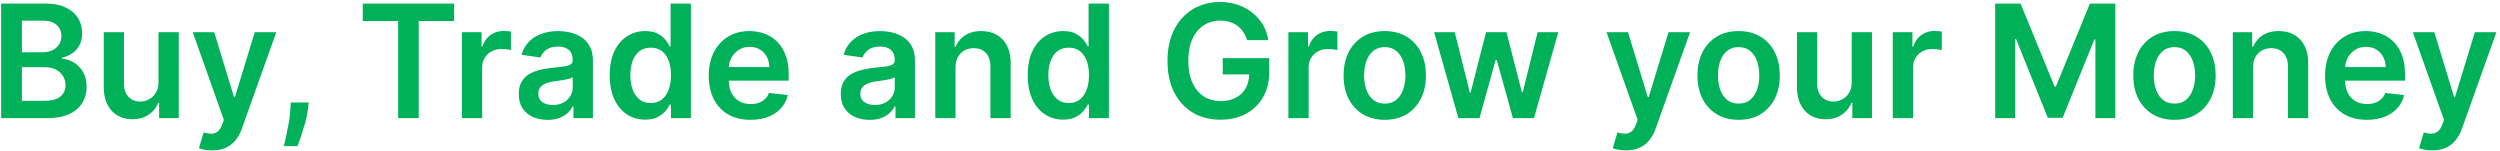 <svg xmlns="http://www.w3.org/2000/svg" width="381" height="23" fill="none"><path d="M.175 18V.545h6.682c1.261 0 2.31.199 3.145.597.841.392 1.469.929 1.883 1.611.421.682.631 1.455.631 2.318 0 .71-.136 1.318-.409 1.824a3.44 3.44 0 0 1-1.099 1.219c-.46.313-.974.537-1.543.673v.17a3.78 3.78 0 0 1 1.781.571 3.96 3.96 0 0 1 1.406 1.449c.364.625.545 1.381.545 2.267 0 .903-.219 1.716-.656 2.438-.437.716-1.097 1.281-1.977 1.696S8.575 18 7.24 18H.175zm3.162-2.642h3.401c1.148 0 1.974-.219 2.48-.656.511-.443.767-1.011.767-1.705a2.61 2.61 0 0 0-.384-1.398c-.256-.42-.619-.75-1.091-.989-.472-.244-1.034-.366-1.687-.366H3.337v5.114zm0-7.389h3.128c.545 0 1.037-.099 1.474-.298.437-.205.781-.491 1.031-.861.256-.375.384-.818.384-1.33 0-.676-.239-1.233-.716-1.67-.472-.437-1.173-.656-2.105-.656H3.337v4.815zm20.819 4.526V4.909h3.085V18h-2.991v-2.327h-.136c-.295.733-.781 1.332-1.457 1.798-.67.466-1.497.699-2.48.699-.858 0-1.616-.19-2.276-.571-.653-.386-1.165-.946-1.534-1.679-.369-.739-.554-1.631-.554-2.676V4.909h3.085v7.858c0 .83.227 1.489.682 1.977s1.051.733 1.79.733a2.83 2.83 0 0 0 1.321-.332c.426-.222.776-.551 1.048-.989.278-.443.418-.997.418-1.662zm8.176 10.415c-.421 0-.81-.034-1.168-.102-.352-.062-.634-.136-.844-.222l.716-2.403c.449.131.849.193 1.202.188s.662-.116.929-.332c.273-.21.503-.562.69-1.057l.264-.707-4.747-13.364h3.273l3.017 9.886h.136l3.026-9.886h3.281l-5.241 14.676c-.244.693-.568 1.287-.972 1.781a3.95 3.95 0 0 1-1.483 1.142c-.579.267-1.273.401-2.079.401zm14.712-7.295l-.111.938c-.079.716-.222 1.443-.426 2.182l-.631 2.054-.537 1.474h-2.08l.324-1.415.409-2.011c.131-.744.219-1.5.264-2.267l.06-.955h2.727zm8.239-12.418V.545h13.926v2.651h-5.395V18h-3.136V3.196h-5.395zM70.398 18V4.909h2.992v2.182h.136c.239-.756.648-1.338 1.227-1.747.585-.415 1.253-.622 2.003-.622l.571.026a3.84 3.84 0 0 1 .537.06v2.838c-.131-.045-.338-.085-.622-.119-.278-.04-.548-.06-.81-.06a3.12 3.12 0 0 0-1.517.366 2.68 2.68 0 0 0-1.048.997c-.256.426-.383.918-.383 1.474V18h-3.085zm13.048.264c-.829 0-1.577-.148-2.242-.443-.659-.301-1.182-.744-1.568-1.33-.381-.585-.571-1.307-.571-2.165 0-.739.136-1.349.409-1.832s.645-.869 1.117-1.159 1.003-.508 1.594-.656c.597-.153 1.213-.264 1.849-.332l1.867-.213c.477-.068.824-.17 1.04-.307.222-.142.332-.361.332-.656v-.051c0-.642-.19-1.139-.571-1.491s-.929-.528-1.645-.528c-.756 0-1.355.165-1.798.494-.437.33-.733.719-.886 1.168l-2.881-.409c.227-.795.602-1.46 1.125-1.994.523-.54 1.162-.943 1.918-1.21.756-.273 1.591-.409 2.506-.409a8.16 8.16 0 0 1 1.883.222 5.3 5.3 0 0 1 1.713.733c.517.335.932.793 1.244 1.372.318.58.477 1.304.477 2.173V18h-2.966v-1.798h-.102c-.187.364-.452.704-.793 1.023-.335.313-.759.565-1.27.759-.506.188-1.1.281-1.781.281zm.801-2.267c.619 0 1.156-.122 1.611-.367a2.71 2.71 0 0 0 1.048-.989c.25-.409.375-.855.375-1.338v-1.543c-.096.079-.261.153-.494.222-.227.068-.483.128-.767.179l-.844.136-.724.102c-.46.063-.872.165-1.236.307s-.651.341-.861.597c-.21.25-.315.574-.315.972 0 .568.207.997.622 1.287s.943.435 1.585.435zm14.071 2.233c-1.028 0-1.949-.264-2.761-.793s-1.454-1.296-1.926-2.301-.707-2.227-.707-3.665c0-1.455.239-2.682.716-3.682.483-1.006 1.133-1.764 1.952-2.276.818-.517 1.73-.776 2.736-.776.767 0 1.398.131 1.892.392.494.256.886.565 1.176.929.29.358.514.696.673 1.014h.128V.545h3.094V18h-3.034v-2.062h-.188c-.159.318-.389.656-.69 1.014-.301.352-.699.653-1.193.903s-1.117.375-1.867.375zm.861-2.531c.653 0 1.21-.176 1.67-.528.461-.358.81-.855 1.049-1.492s.358-1.378.358-2.225-.12-1.582-.358-2.207c-.233-.625-.58-1.111-1.04-1.457s-1.014-.52-1.679-.52c-.687 0-1.261.179-1.722.537s-.807.852-1.04 1.483-.349 1.352-.349 2.165c0 .818.117 1.548.349 2.19.239.636.588 1.139 1.048 1.508.466.364 1.037.546 1.713.546zm15.194 2.557c-1.313 0-2.446-.273-3.401-.818-.949-.551-1.679-1.329-2.19-2.335-.511-1.011-.767-2.202-.767-3.571 0-1.347.256-2.528.767-3.545.517-1.023 1.239-1.818 2.165-2.386.926-.574 2.014-.861 3.264-.861.807 0 1.568.131 2.284.392.722.256 1.358.653 1.909 1.193.557.54.994 1.227 1.313 2.063.318.83.477 1.818.477 2.966v.946h-10.73v-2.079h7.773c-.006-.591-.134-1.117-.384-1.577-.25-.466-.599-.832-1.048-1.099-.443-.267-.961-.401-1.551-.401-.631 0-1.185.153-1.662.46-.478.301-.85.699-1.117 1.193a3.43 3.43 0 0 0-.4 1.611v1.815c0 .761.139 1.415.417 1.96.279.54.668.955 1.168 1.244.5.284 1.085.426 1.755.426a3.73 3.73 0 0 0 1.219-.187 2.7 2.7 0 0 0 .946-.571c.267-.25.469-.56.605-.929l2.881.324c-.182.761-.528 1.426-1.04 1.994-.505.563-1.153 1-1.943 1.313-.79.307-1.693.46-2.71.46zm18.151.008c-.829 0-1.577-.148-2.241-.443-.659-.301-1.182-.744-1.569-1.33-.38-.585-.571-1.307-.571-2.165 0-.739.137-1.349.41-1.832s.644-.869 1.116-1.159 1.003-.508 1.594-.656c.596-.153 1.213-.264 1.849-.332l1.867-.213c.477-.068.824-.17 1.039-.307.222-.142.333-.361.333-.656v-.051c0-.642-.19-1.139-.571-1.491s-.929-.528-1.645-.528c-.756 0-1.355.165-1.798.494-.438.33-.733.719-.887 1.168l-2.88-.409c.227-.795.602-1.46 1.125-1.994a4.89 4.89 0 0 1 1.917-1.21c.756-.273 1.591-.409 2.506-.409.631 0 1.258.074 1.883.222a5.3 5.3 0 0 1 1.713.733c.518.335.932.793 1.245 1.372s.477 1.304.477 2.173V18h-2.966v-1.798h-.102c-.188.364-.452.704-.793 1.023-.335.313-.758.565-1.27.759-.505.188-1.099.281-1.781.281zm.801-2.267c.62 0 1.157-.122 1.611-.367.455-.25.804-.58 1.048-.989.25-.409.375-.855.375-1.338v-1.543c-.096.079-.261.153-.494.222-.227.068-.483.128-.767.179l-.844.136-.724.102c-.46.063-.872.165-1.236.307s-.651.341-.861.597c-.21.25-.315.574-.315.972 0 .568.207.997.622 1.287s.943.435 1.585.435zm12.299-5.668V18h-3.086V4.909h2.949v2.224h.154a3.74 3.74 0 0 1 1.44-1.747c.665-.432 1.486-.648 2.463-.648.903 0 1.69.193 2.361.58s1.199.946 1.568 1.679c.375.733.56 1.622.554 2.668V18h-3.085v-7.858c0-.875-.228-1.56-.682-2.054-.449-.494-1.071-.741-1.867-.741-.539 0-1.019.119-1.44.358-.415.233-.741.571-.98 1.014-.233.443-.349.98-.349 1.611zm16.397 7.901c-1.028 0-1.949-.264-2.761-.793s-1.455-1.296-1.926-2.301-.708-2.227-.708-3.665c0-1.455.239-2.682.716-3.682.483-1.006 1.134-1.764 1.952-2.276.818-.517 1.73-.776 2.736-.776.767 0 1.398.131 1.892.392.494.256.886.565 1.176.929.29.358.514.696.673 1.014h.128V.545h3.094V18h-3.034v-2.062h-.188c-.159.318-.389.656-.69 1.014-.301.352-.699.653-1.193.903s-1.117.375-1.867.375zm.861-2.531c.654 0 1.21-.176 1.671-.528.46-.358.809-.855 1.048-1.492s.358-1.378.358-2.225-.12-1.582-.358-2.207-.58-1.111-1.04-1.457c-.454-.347-1.014-.52-1.679-.52-.687 0-1.261.179-1.721.537s-.807.852-1.04 1.483-.35 1.352-.35 2.165c0 .818.117 1.548.35 2.19.238.636.588 1.139 1.048 1.508.466.364 1.037.546 1.713.546zm27.181-9.58c-.142-.46-.338-.872-.588-1.236-.244-.369-.54-.685-.886-.946s-.733-.457-1.176-.588a4.91 4.91 0 0 0-1.449-.205c-.938 0-1.773.236-2.506.707s-1.31 1.165-1.73 2.08c-.415.909-.622 2.017-.622 3.324 0 1.318.207 2.435.622 3.349s.991 1.611 1.73 2.088c.739.472 1.597.707 2.574.707.886 0 1.653-.171 2.301-.511.654-.341 1.156-.824 1.509-1.449.352-.631.528-1.369.528-2.216l.716.111h-4.739V8.864h7.083v2.097c0 1.494-.318 2.787-.955 3.878s-1.511 1.932-2.625 2.523c-1.113.585-2.392.878-3.835.878-1.608 0-3.02-.361-4.236-1.082-1.21-.727-2.156-1.758-2.838-3.094-.676-1.341-1.014-2.932-1.014-4.773 0-1.409.199-2.668.596-3.776.404-1.108.966-2.048 1.688-2.821a7.18 7.18 0 0 1 2.54-1.773c.971-.409 2.028-.614 3.17-.614.966 0 1.867.142 2.702.426.835.278 1.577.676 2.224 1.193.654.517 1.191 1.131 1.611 1.841s.696 1.494.827 2.352h-3.222zM196.351 18V4.909h2.991v2.182h.137c.238-.756.647-1.338 1.227-1.747.585-.415 1.253-.622 2.003-.622l.571.026a3.84 3.84 0 0 1 .537.06v2.838c-.131-.045-.338-.085-.622-.119a5.74 5.74 0 0 0-.81-.06 3.12 3.12 0 0 0-1.517.366c-.443.239-.793.571-1.048.997s-.384.918-.384 1.474V18h-3.085zm14.687.256c-1.279 0-2.387-.281-3.324-.844s-1.665-1.349-2.182-2.361c-.511-1.011-.767-2.193-.767-3.545s.256-2.537.767-3.554c.517-1.017 1.244-1.807 2.182-2.369s2.045-.844 3.324-.844 2.386.281 3.324.844 1.661 1.352 2.173 2.369.775 2.202.775 3.554-.258 2.534-.775 3.545-1.236 1.798-2.173 2.361-2.046.844-3.324.844zm.017-2.472c.693 0 1.272-.19 1.738-.571.466-.386.813-.903 1.04-1.551.233-.648.35-1.369.35-2.165 0-.801-.117-1.526-.35-2.173-.227-.653-.574-1.173-1.04-1.56s-1.045-.58-1.738-.58c-.711 0-1.301.193-1.773.58-.466.386-.815.906-1.048 1.56-.228.648-.341 1.372-.341 2.173 0 .795.113 1.517.341 2.165s.582 1.165 1.048 1.551c.472.381 1.062.571 1.773.571zM222.256 18l-3.699-13.091h3.145l2.301 9.205h.119l2.352-9.205h3.111l2.353 9.153h.127l2.267-9.153h3.154L233.778 18h-3.213l-2.454-8.847h-.179L225.477 18h-3.221zm25.536 4.909c-.421 0-.81-.034-1.168-.102a4.31 4.31 0 0 1-.843-.222l.715-2.403c.449.131.85.193 1.202.188s.662-.116.929-.332c.273-.21.503-.562.69-1.057l.265-.707-4.747-13.364h3.272l3.017 9.886h.137l3.025-9.886h3.281l-5.241 14.676c-.244.693-.568 1.287-.972 1.781a3.94 3.94 0 0 1-1.483 1.142c-.579.267-1.272.401-2.079.401zm17.175-4.653c-1.278 0-2.386-.281-3.324-.844a5.73 5.73 0 0 1-2.181-2.361c-.512-1.011-.767-2.193-.767-3.545s.255-2.537.767-3.554 1.244-1.807 2.181-2.369 2.046-.844 3.324-.844 2.387.281 3.324.844 1.662 1.352 2.173 2.369c.518 1.017.776 2.202.776 3.554s-.258 2.534-.776 3.545c-.511 1.011-1.235 1.798-2.173 2.361s-2.045.844-3.324.844zm.017-2.472c.694 0 1.273-.19 1.739-.571.466-.386.813-.903 1.04-1.551.233-.648.349-1.369.349-2.165 0-.801-.116-1.526-.349-2.173-.227-.653-.574-1.173-1.04-1.56s-1.045-.58-1.739-.58c-.71 0-1.301.193-1.772.58s-.816.906-1.049 1.56c-.227.648-.341 1.372-.341 2.173 0 .795.114 1.517.341 2.165.233.648.583 1.165 1.049 1.551.471.381 1.062.571 1.772.571zm17.218-3.29V4.909h3.086V18h-2.992v-2.327h-.136c-.296.733-.781 1.332-1.458 1.798-.67.466-1.497.699-2.48.699-.858 0-1.616-.19-2.275-.571-.654-.386-1.165-.946-1.534-1.679-.37-.739-.554-1.631-.554-2.676V4.909h3.085v7.858c0 .83.227 1.489.682 1.977s1.051.733 1.789.733c.455 0 .895-.111 1.322-.332s.775-.551 1.048-.989c.278-.443.417-.997.417-1.662zM288.46 18V4.909h2.992v2.182h.136c.239-.756.648-1.338 1.227-1.747a3.38 3.38 0 0 1 2.003-.622l.571.026a3.84 3.84 0 0 1 .537.06v2.838c-.131-.045-.338-.085-.622-.119a5.72 5.72 0 0 0-.81-.06c-.562 0-1.068.122-1.517.366-.443.239-.792.571-1.048.997s-.384.918-.384 1.474V18h-3.085zM304.065.545h3.87l5.181 12.648h.205L318.503.545h3.869V18h-3.034V6.009h-.162l-4.824 11.94h-2.267l-4.824-11.966h-.162V18h-3.034V.545zm27.324 17.71c-1.278 0-2.386-.281-3.324-.844a5.73 5.73 0 0 1-2.181-2.361c-.512-1.011-.768-2.193-.768-3.545s.256-2.537.768-3.554 1.244-1.807 2.181-2.369 2.046-.844 3.324-.844 2.387.281 3.324.844 1.662 1.352 2.173 2.369c.517 1.017.776 2.202.776 3.554s-.259 2.534-.776 3.545c-.511 1.011-1.235 1.798-2.173 2.361s-2.045.844-3.324.844zm.017-2.472c.693 0 1.273-.19 1.739-.571.466-.386.812-.903 1.04-1.551s.349-1.369.349-2.165c0-.801-.116-1.526-.349-2.173-.228-.653-.574-1.173-1.04-1.56s-1.046-.58-1.739-.58c-.71 0-1.301.193-1.772.58s-.816.906-1.049 1.56c-.227.648-.341 1.372-.341 2.173 0 .795.114 1.517.341 2.165.233.648.583 1.165 1.049 1.551.471.381 1.062.571 1.772.571zm11.96-5.455V18h-3.085V4.909h2.948v2.224h.154a3.74 3.74 0 0 1 1.44-1.747c.665-.432 1.486-.648 2.463-.648.904 0 1.691.193 2.361.58.676.386 1.199.946 1.568 1.679.375.733.56 1.622.554 2.668V18h-3.085v-7.858c0-.875-.227-1.56-.682-2.054-.449-.494-1.071-.741-1.866-.741-.54 0-1.02.119-1.441.358-.414.233-.741.571-.98 1.014-.233.443-.349.98-.349 1.611zm17.335 7.926c-1.313 0-2.446-.273-3.401-.818-.948-.551-1.679-1.329-2.19-2.335-.511-1.011-.767-2.202-.767-3.571 0-1.347.256-2.528.767-3.545.517-1.023 1.239-1.818 2.165-2.386.926-.574 2.014-.861 3.264-.861.807 0 1.568.131 2.284.392.722.256 1.358.653 1.909 1.193.557.54.995 1.227 1.313 2.063.318.83.477 1.818.477 2.966v.946h-10.73v-2.079h7.773c-.006-.591-.134-1.117-.384-1.577-.25-.466-.599-.832-1.048-1.099-.443-.267-.96-.401-1.551-.401-.631 0-1.185.153-1.662.46-.478.301-.85.699-1.117 1.193a3.43 3.43 0 0 0-.4 1.611v1.815c0 .761.139 1.415.417 1.96.279.54.668.955 1.168 1.244.5.284 1.085.426 1.756.426a3.73 3.73 0 0 0 1.218-.187 2.7 2.7 0 0 0 .946-.571c.267-.25.469-.56.605-.929l2.881.324c-.182.761-.528 1.426-1.04 1.994-.505.563-1.153 1-1.943 1.313-.79.307-1.693.46-2.71.46zm9.974 4.653c-.421 0-.81-.034-1.168-.102-.352-.062-.633-.136-.844-.222l.716-2.403c.449.131.85.193 1.202.188s.662-.116.929-.332c.273-.21.503-.562.69-1.057l.264-.707-4.747-13.364h3.273l3.017 9.886h.136l3.026-9.886h3.281l-5.241 14.676c-.245.693-.568 1.287-.972 1.781-.403.5-.898.881-1.483 1.142-.579.267-1.272.401-2.079.401z" fill="#00b15a"/></svg>
